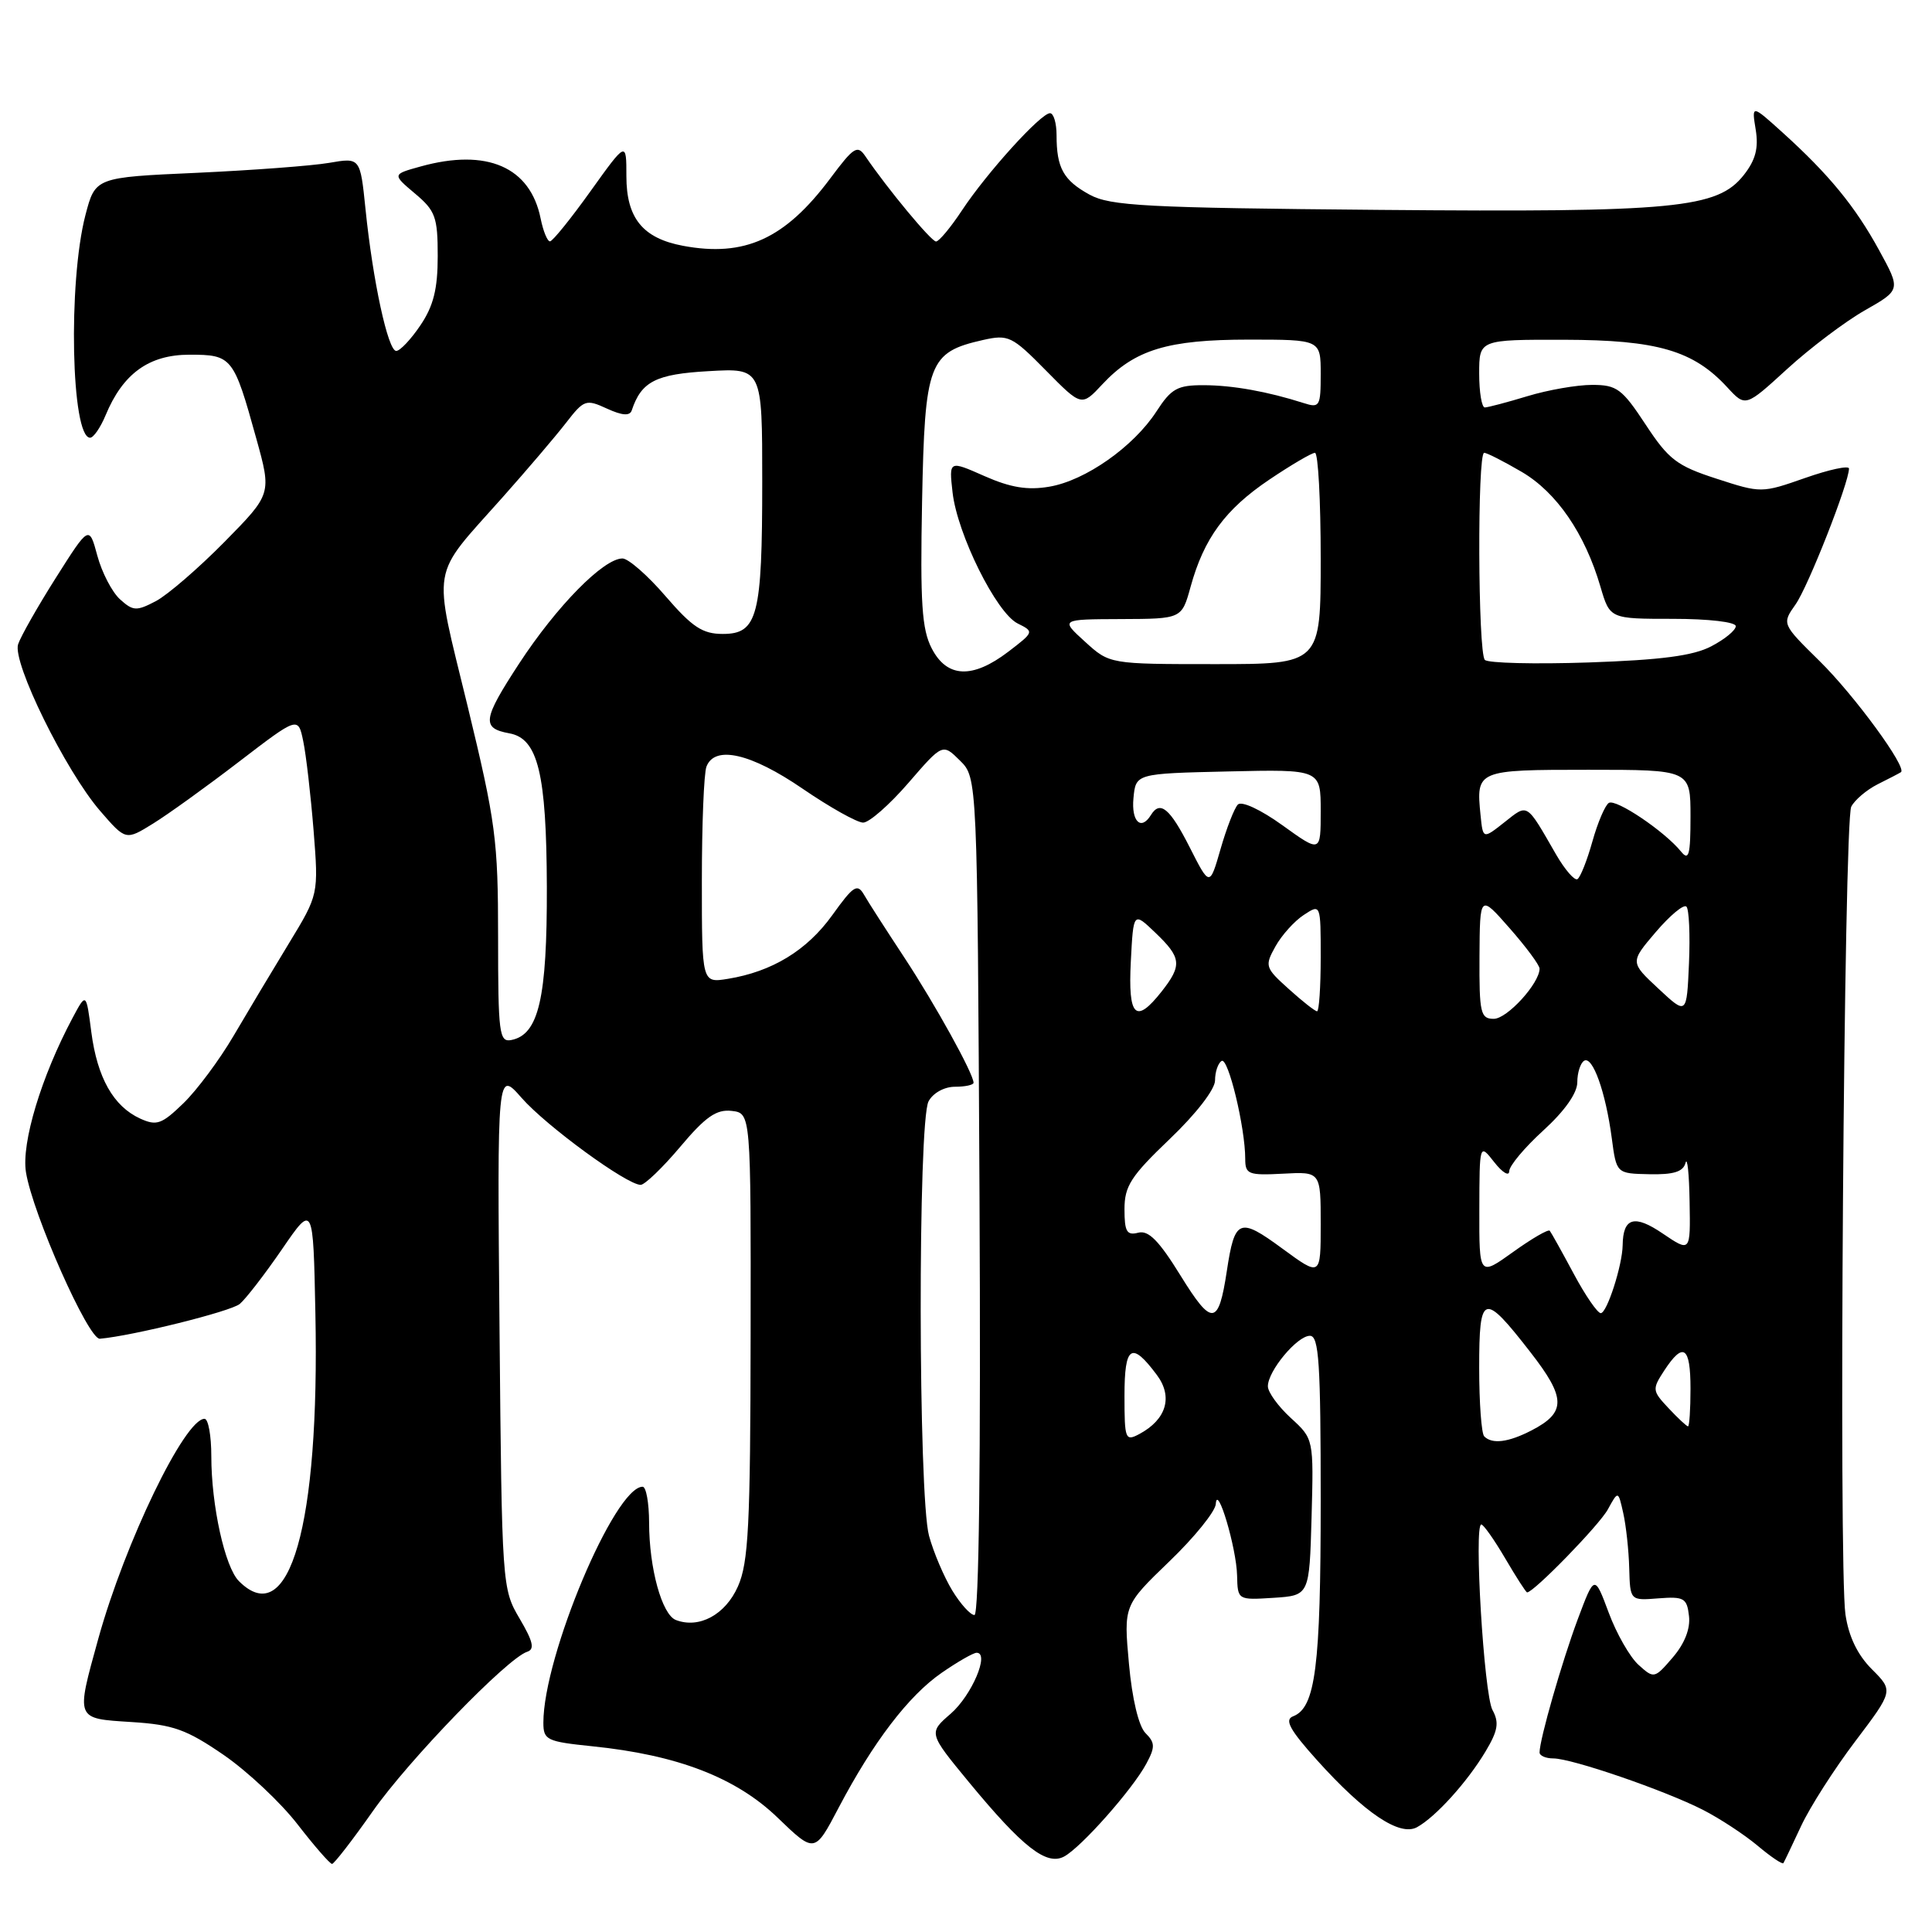 <?xml version="1.0" encoding="UTF-8" standalone="no"?>
<!DOCTYPE svg PUBLIC "-//W3C//DTD SVG 1.1//EN" "http://www.w3.org/Graphics/SVG/1.1/DTD/svg11.dtd" >
<svg xmlns="http://www.w3.org/2000/svg" xmlns:xlink="http://www.w3.org/1999/xlink" version="1.1" viewBox="0 0 256 256">
 <g >
 <path fill="currentColor"
d=" M 49.36 240.05 C 54.13 233.24 67.21 219.73 69.85 218.87 C 70.88 218.54 70.64 217.51 68.85 214.47 C 66.53 210.54 66.50 210.12 66.19 176.15 C 65.88 141.79 65.88 141.79 69.12 145.48 C 72.39 149.21 83.06 157.00 84.89 157.00 C 85.43 157.00 87.80 154.73 90.14 151.95 C 93.49 147.97 94.93 146.97 96.95 147.20 C 99.50 147.50 99.50 147.50 99.46 177.00 C 99.43 202.16 99.18 207.05 97.78 210.21 C 96.12 213.96 92.64 215.84 89.56 214.66 C 87.71 213.95 86.01 207.80 86.01 201.75 C 86.00 199.14 85.62 197.00 85.15 197.00 C 81.45 197.00 72.00 219.46 72.00 228.26 C 72.00 230.56 72.44 230.77 78.48 231.39 C 89.76 232.54 97.52 235.53 103.04 240.85 C 107.95 245.58 107.95 245.58 111.12 239.54 C 115.70 230.83 120.38 224.70 124.77 221.66 C 126.88 220.20 128.97 219.00 129.41 219.00 C 131.17 219.00 128.76 224.65 125.98 227.07 C 123.02 229.63 123.02 229.63 128.40 236.16 C 135.51 244.77 138.67 247.25 141.00 246.00 C 143.26 244.79 150.08 237.09 151.90 233.69 C 153.08 231.49 153.06 230.92 151.78 229.64 C 150.88 228.73 150.01 225.11 149.59 220.44 C 148.89 212.73 148.89 212.73 154.95 206.89 C 158.28 203.69 161.05 200.26 161.10 199.28 C 161.27 196.48 163.84 205.12 163.92 208.76 C 164.00 212.02 164.00 212.02 168.75 211.72 C 173.50 211.41 173.50 211.41 173.79 201.03 C 174.07 190.66 174.07 190.66 171.04 187.89 C 169.37 186.36 168.00 184.47 168.00 183.69 C 168.00 181.66 171.88 177.00 173.57 177.00 C 174.77 177.00 175.00 180.59 175.00 198.85 C 175.00 220.86 174.31 226.29 171.34 227.42 C 170.17 227.87 170.89 229.20 174.52 233.24 C 180.83 240.25 185.46 243.36 187.75 242.12 C 190.20 240.79 194.42 236.13 196.84 232.08 C 198.49 229.32 198.67 228.25 197.76 226.58 C 196.63 224.50 195.28 202.00 196.28 202.00 C 196.57 202.00 198.00 204.03 199.45 206.50 C 200.90 208.97 202.20 211.00 202.35 211.00 C 203.23 211.00 211.93 202.07 213.05 200.00 C 214.42 197.50 214.42 197.50 215.09 200.50 C 215.46 202.15 215.82 205.43 215.88 207.79 C 216.00 212.09 216.00 212.09 219.75 211.79 C 223.14 211.53 223.53 211.75 223.80 214.13 C 224.00 215.81 223.22 217.79 221.65 219.62 C 219.23 222.44 219.16 222.45 217.11 220.60 C 215.97 219.57 214.19 216.46 213.16 213.68 C 211.28 208.64 211.28 208.64 209.06 214.56 C 206.97 220.16 204.00 230.50 204.00 232.21 C 204.00 232.64 204.82 233.00 205.82 233.00 C 208.28 233.00 220.55 237.22 225.64 239.81 C 227.89 240.96 231.16 243.11 232.91 244.58 C 234.66 246.05 236.19 247.08 236.31 246.87 C 236.44 246.67 237.49 244.45 238.66 241.95 C 239.83 239.44 243.06 234.39 245.84 230.72 C 250.89 224.04 250.89 224.04 248.03 221.18 C 246.13 219.28 244.96 216.85 244.53 213.91 C 243.61 207.67 244.33 108.84 245.30 106.89 C 245.75 106.01 247.32 104.67 248.80 103.92 C 250.29 103.18 251.67 102.46 251.88 102.32 C 252.76 101.75 245.71 92.12 241.10 87.59 C 236.10 82.67 236.10 82.67 237.92 80.09 C 239.59 77.73 245.00 63.97 245.00 62.09 C 245.00 61.65 242.39 62.21 239.20 63.33 C 233.43 65.35 233.36 65.35 227.45 63.43 C 222.19 61.73 221.10 60.89 218.05 56.25 C 214.93 51.51 214.24 51.00 210.96 51.00 C 208.96 51.00 205.11 51.67 202.41 52.49 C 199.71 53.31 197.16 53.98 196.75 53.99 C 196.34 54.00 196.00 51.98 196.00 49.50 C 196.00 45.00 196.00 45.00 207.25 45.02 C 219.60 45.05 224.39 46.44 228.89 51.34 C 231.29 53.94 231.29 53.94 236.80 48.90 C 239.83 46.13 244.46 42.63 247.09 41.13 C 251.87 38.41 251.87 38.41 248.99 33.15 C 245.82 27.35 242.34 23.11 236.19 17.55 C 232.10 13.86 232.10 13.86 232.64 17.18 C 233.04 19.62 232.62 21.21 231.07 23.18 C 227.58 27.62 222.05 28.15 182.81 27.81 C 151.73 27.54 147.13 27.29 144.37 25.79 C 140.91 23.89 140.00 22.26 140.00 17.92 C 140.00 16.31 139.61 15.00 139.13 15.00 C 137.91 15.00 130.76 22.89 127.47 27.87 C 125.97 30.14 124.42 32.00 124.03 32.00 C 123.39 32.00 117.58 24.99 114.69 20.74 C 113.62 19.15 113.15 19.44 110.00 23.66 C 104.02 31.66 98.67 34.10 90.50 32.57 C 85.17 31.57 83.00 28.90 83.00 23.35 C 83.00 18.70 83.00 18.70 78.25 25.33 C 75.64 28.98 73.22 31.97 72.88 31.98 C 72.53 31.99 71.98 30.64 71.64 28.97 C 70.27 22.12 64.52 19.62 55.73 22.06 C 51.97 23.10 51.97 23.10 54.98 25.64 C 57.70 27.92 58.00 28.76 58.00 33.94 C 58.00 38.29 57.44 40.54 55.71 43.10 C 54.45 44.97 53.01 46.50 52.50 46.50 C 51.41 46.50 49.40 37.23 48.43 27.69 C 47.73 20.87 47.73 20.87 43.61 21.58 C 41.35 21.97 33.45 22.56 26.06 22.90 C 12.63 23.50 12.63 23.50 11.32 28.50 C 9.00 37.42 9.43 58.00 11.94 58.00 C 12.39 58.00 13.31 56.66 13.99 55.03 C 16.28 49.50 19.74 47.00 25.10 47.00 C 30.74 47.00 30.96 47.28 33.95 58.07 C 36.00 65.45 36.00 65.45 29.75 71.80 C 26.31 75.29 22.22 78.82 20.66 79.65 C 18.08 81.00 17.64 80.98 15.90 79.41 C 14.85 78.46 13.50 75.86 12.90 73.64 C 11.81 69.60 11.81 69.60 7.41 76.55 C 4.99 80.37 2.74 84.34 2.40 85.37 C 1.61 87.77 8.69 102.15 13.26 107.44 C 16.66 111.37 16.66 111.37 20.25 109.15 C 22.23 107.93 27.37 104.23 31.67 100.93 C 39.50 94.93 39.50 94.93 40.18 98.21 C 40.56 100.02 41.17 105.33 41.55 110.02 C 42.22 118.53 42.22 118.53 38.27 125.02 C 36.10 128.58 32.80 134.10 30.94 137.27 C 29.08 140.44 26.09 144.46 24.30 146.19 C 21.43 148.97 20.76 149.21 18.58 148.22 C 15.03 146.60 12.89 142.80 12.10 136.76 C 11.42 131.50 11.42 131.50 9.61 134.89 C 5.47 142.66 2.82 151.44 3.44 155.32 C 4.32 160.83 11.72 177.52 13.23 177.39 C 17.57 177.01 30.56 173.78 31.77 172.78 C 32.56 172.12 35.08 168.86 37.36 165.54 C 41.50 159.50 41.50 159.50 41.79 174.00 C 42.37 202.13 38.35 216.21 31.66 209.51 C 29.80 207.66 28.00 199.49 28.00 192.95 C 28.00 190.23 27.60 188.00 27.10 188.00 C 24.48 188.00 16.57 204.37 13.03 217.12 C 10.04 227.94 9.94 227.70 17.44 228.18 C 22.96 228.53 24.71 229.16 29.64 232.54 C 32.80 234.72 37.21 238.86 39.44 241.75 C 41.67 244.63 43.73 246.99 44.00 246.98 C 44.27 246.97 46.69 243.85 49.36 240.05 Z  M 126.18 210.75 C 125.09 208.96 123.70 205.70 123.10 203.50 C 121.67 198.25 121.61 148.59 123.04 145.93 C 123.63 144.83 125.12 144.00 126.54 144.00 C 127.89 144.00 129.00 143.76 129.00 143.47 C 129.00 142.28 123.92 133.10 119.85 126.91 C 117.46 123.28 115.04 119.53 114.49 118.56 C 113.60 117.02 113.08 117.36 110.27 121.28 C 106.92 125.94 102.30 128.75 96.45 129.70 C 93.00 130.26 93.00 130.26 93.00 116.71 C 93.00 109.26 93.27 102.45 93.61 101.58 C 94.71 98.72 99.49 99.81 106.34 104.50 C 109.95 106.97 113.57 109.00 114.37 109.00 C 115.17 109.00 117.86 106.64 120.36 103.75 C 124.90 98.50 124.90 98.50 127.20 100.78 C 129.50 103.05 129.50 103.05 129.79 158.53 C 129.97 193.44 129.72 214.00 129.12 214.00 C 128.59 214.00 127.27 212.54 126.18 210.75 Z  M 149.00 184.95 C 149.00 178.28 149.93 177.68 153.29 182.19 C 155.45 185.08 154.56 188.09 150.98 190.01 C 149.11 191.01 149.00 190.74 149.00 184.95 Z  M 196.67 190.33 C 196.30 189.97 196.00 185.88 196.00 181.25 C 196.00 171.32 196.55 171.15 202.78 179.16 C 207.52 185.25 207.55 187.15 202.93 189.54 C 199.87 191.12 197.72 191.39 196.67 190.33 Z  M 221.09 186.59 C 218.92 184.28 218.90 184.09 220.53 181.59 C 223.05 177.75 224.00 178.41 224.00 184.00 C 224.00 186.75 223.85 189.00 223.67 189.00 C 223.50 189.00 222.33 187.92 221.09 186.59 Z  M 156.44 169.04 C 153.57 164.39 152.18 162.98 150.82 163.34 C 149.31 163.73 149.00 163.20 149.00 160.23 C 149.00 157.16 149.85 155.84 155.00 150.92 C 158.50 147.58 161.00 144.34 161.00 143.16 C 161.00 142.04 161.39 140.88 161.87 140.58 C 162.74 140.04 165.00 149.41 165.00 153.56 C 165.00 155.60 165.42 155.76 170.00 155.52 C 175.00 155.25 175.00 155.25 175.00 162.21 C 175.00 169.17 175.00 169.17 169.90 165.43 C 164.21 161.25 163.61 161.49 162.56 168.42 C 161.46 175.68 160.60 175.77 156.44 169.04 Z  M 208.51 168.75 C 206.96 165.86 205.54 163.31 205.35 163.08 C 205.15 162.85 202.97 164.12 200.50 165.89 C 196.00 169.12 196.00 169.12 196.02 160.31 C 196.04 151.50 196.04 151.50 198.00 154.00 C 199.08 155.38 199.97 155.91 199.98 155.19 C 199.99 154.47 202.03 152.04 204.50 149.79 C 207.33 147.21 209.00 144.84 209.00 143.41 C 209.00 142.15 209.41 140.87 209.90 140.56 C 211.03 139.86 212.76 144.70 213.57 150.83 C 214.19 155.50 214.19 155.50 218.55 155.59 C 221.75 155.66 223.03 155.27 223.34 154.09 C 223.58 153.22 223.82 155.52 223.88 159.22 C 224.00 165.94 224.00 165.94 220.32 163.45 C 216.56 160.89 215.06 161.33 215.01 165.00 C 214.97 167.66 212.93 174.00 212.11 174.00 C 211.68 174.00 210.05 171.64 208.51 168.75 Z  M 66.00 124.19 C 66.00 111.28 65.69 108.96 61.95 93.52 C 57.32 74.45 56.93 76.77 66.61 65.88 C 69.85 62.24 73.62 57.81 75.00 56.03 C 77.38 52.96 77.64 52.86 80.42 54.14 C 82.45 55.07 83.45 55.14 83.71 54.38 C 84.98 50.55 86.90 49.57 93.89 49.18 C 101.00 48.77 101.00 48.77 101.00 63.82 C 101.00 81.66 100.39 84.00 95.77 84.00 C 93.09 84.00 91.73 83.10 88.19 79.00 C 85.83 76.25 83.25 74.00 82.48 74.00 C 79.97 74.00 73.77 80.31 68.79 87.92 C 63.94 95.35 63.78 96.49 67.49 97.17 C 71.28 97.85 72.41 102.47 72.46 117.50 C 72.50 132.29 71.38 137.11 67.74 137.81 C 66.15 138.12 66.00 136.92 66.00 124.19 Z  M 196.04 126.75 C 196.09 118.50 196.09 118.50 200.04 123.00 C 202.21 125.47 204.00 127.88 204.00 128.35 C 204.00 130.29 199.71 135.00 197.93 135.00 C 196.18 135.00 196.00 134.25 196.04 126.75 Z  M 149.84 127.40 C 150.18 120.80 150.18 120.80 153.09 123.59 C 156.55 126.90 156.66 127.89 153.93 131.37 C 150.48 135.75 149.46 134.76 149.84 127.40 Z  M 170.77 131.05 C 167.63 128.23 167.56 128.00 169.00 125.41 C 169.82 123.93 171.51 122.05 172.75 121.24 C 175.00 119.76 175.00 119.76 175.00 126.88 C 175.00 130.80 174.78 134.00 174.52 134.00 C 174.25 134.00 172.56 132.67 170.77 131.05 Z  M 219.75 131.00 C 215.99 127.50 215.99 127.50 219.40 123.50 C 221.28 121.30 223.10 119.78 223.46 120.13 C 223.81 120.48 223.96 123.85 223.80 127.63 C 223.50 134.50 223.50 134.50 219.75 131.00 Z  M 157.63 112.25 C 155.01 107.09 153.72 106.02 152.50 108.00 C 151.19 110.12 149.89 108.85 150.19 105.75 C 150.50 102.50 150.50 102.50 162.75 102.22 C 175.00 101.94 175.00 101.94 175.00 107.47 C 175.00 113.00 175.00 113.00 169.94 109.36 C 167.04 107.27 164.51 106.10 164.02 106.61 C 163.55 107.10 162.52 109.75 161.73 112.50 C 160.29 117.50 160.29 117.50 157.63 112.25 Z  M 206.18 113.21 C 202.19 106.28 202.49 106.47 199.35 108.95 C 196.50 111.20 196.50 111.20 196.18 108.01 C 195.58 102.04 195.68 102.00 210.47 102.00 C 224.00 102.00 224.00 102.00 224.00 108.19 C 224.00 113.30 223.78 114.11 222.75 112.84 C 220.57 110.15 214.12 105.81 213.18 106.39 C 212.68 106.70 211.70 109.00 211.00 111.50 C 210.30 114.00 209.41 116.25 209.02 116.49 C 208.64 116.72 207.36 115.25 206.18 113.21 Z  M 123.46 85.92 C 122.15 83.39 121.92 79.93 122.18 66.45 C 122.54 48.03 123.05 46.68 130.26 45.05 C 133.61 44.30 134.10 44.53 138.57 49.07 C 143.31 53.88 143.31 53.88 146.07 50.92 C 150.36 46.33 154.73 45.00 165.47 45.00 C 175.00 45.00 175.00 45.00 175.00 49.57 C 175.00 53.85 174.86 54.09 172.75 53.41 C 167.96 51.88 163.34 51.05 159.50 51.04 C 156.02 51.03 155.20 51.48 153.24 54.51 C 150.21 59.19 143.81 63.69 139.03 64.49 C 136.16 64.98 133.90 64.61 130.44 63.08 C 125.74 61.00 125.74 61.00 126.22 65.25 C 126.85 70.79 132.02 81.20 134.84 82.61 C 137.04 83.70 137.03 83.74 133.60 86.36 C 128.85 89.98 125.48 89.83 123.46 85.92 Z  M 143.77 85.03 C 140.50 82.06 140.50 82.06 148.54 82.03 C 156.59 82.00 156.59 82.00 157.76 77.75 C 159.53 71.33 162.35 67.49 168.18 63.56 C 171.09 61.60 173.82 60.00 174.24 60.00 C 174.66 60.00 175.00 66.30 175.00 74.00 C 175.00 88.00 175.00 88.00 161.02 88.00 C 147.03 88.00 147.03 88.00 143.77 85.03 Z  M 196.75 87.44 C 195.83 86.49 195.74 60.00 196.66 60.00 C 197.03 60.00 199.26 61.14 201.64 62.53 C 206.26 65.24 210.01 70.70 212.07 77.75 C 213.32 82.00 213.32 82.00 221.66 82.00 C 226.41 82.00 230.00 82.42 230.00 82.97 C 230.00 83.51 228.54 84.71 226.75 85.64 C 224.35 86.90 220.10 87.45 210.50 87.78 C 203.35 88.02 197.16 87.87 196.75 87.44 Z "/>
</g>
</svg>
